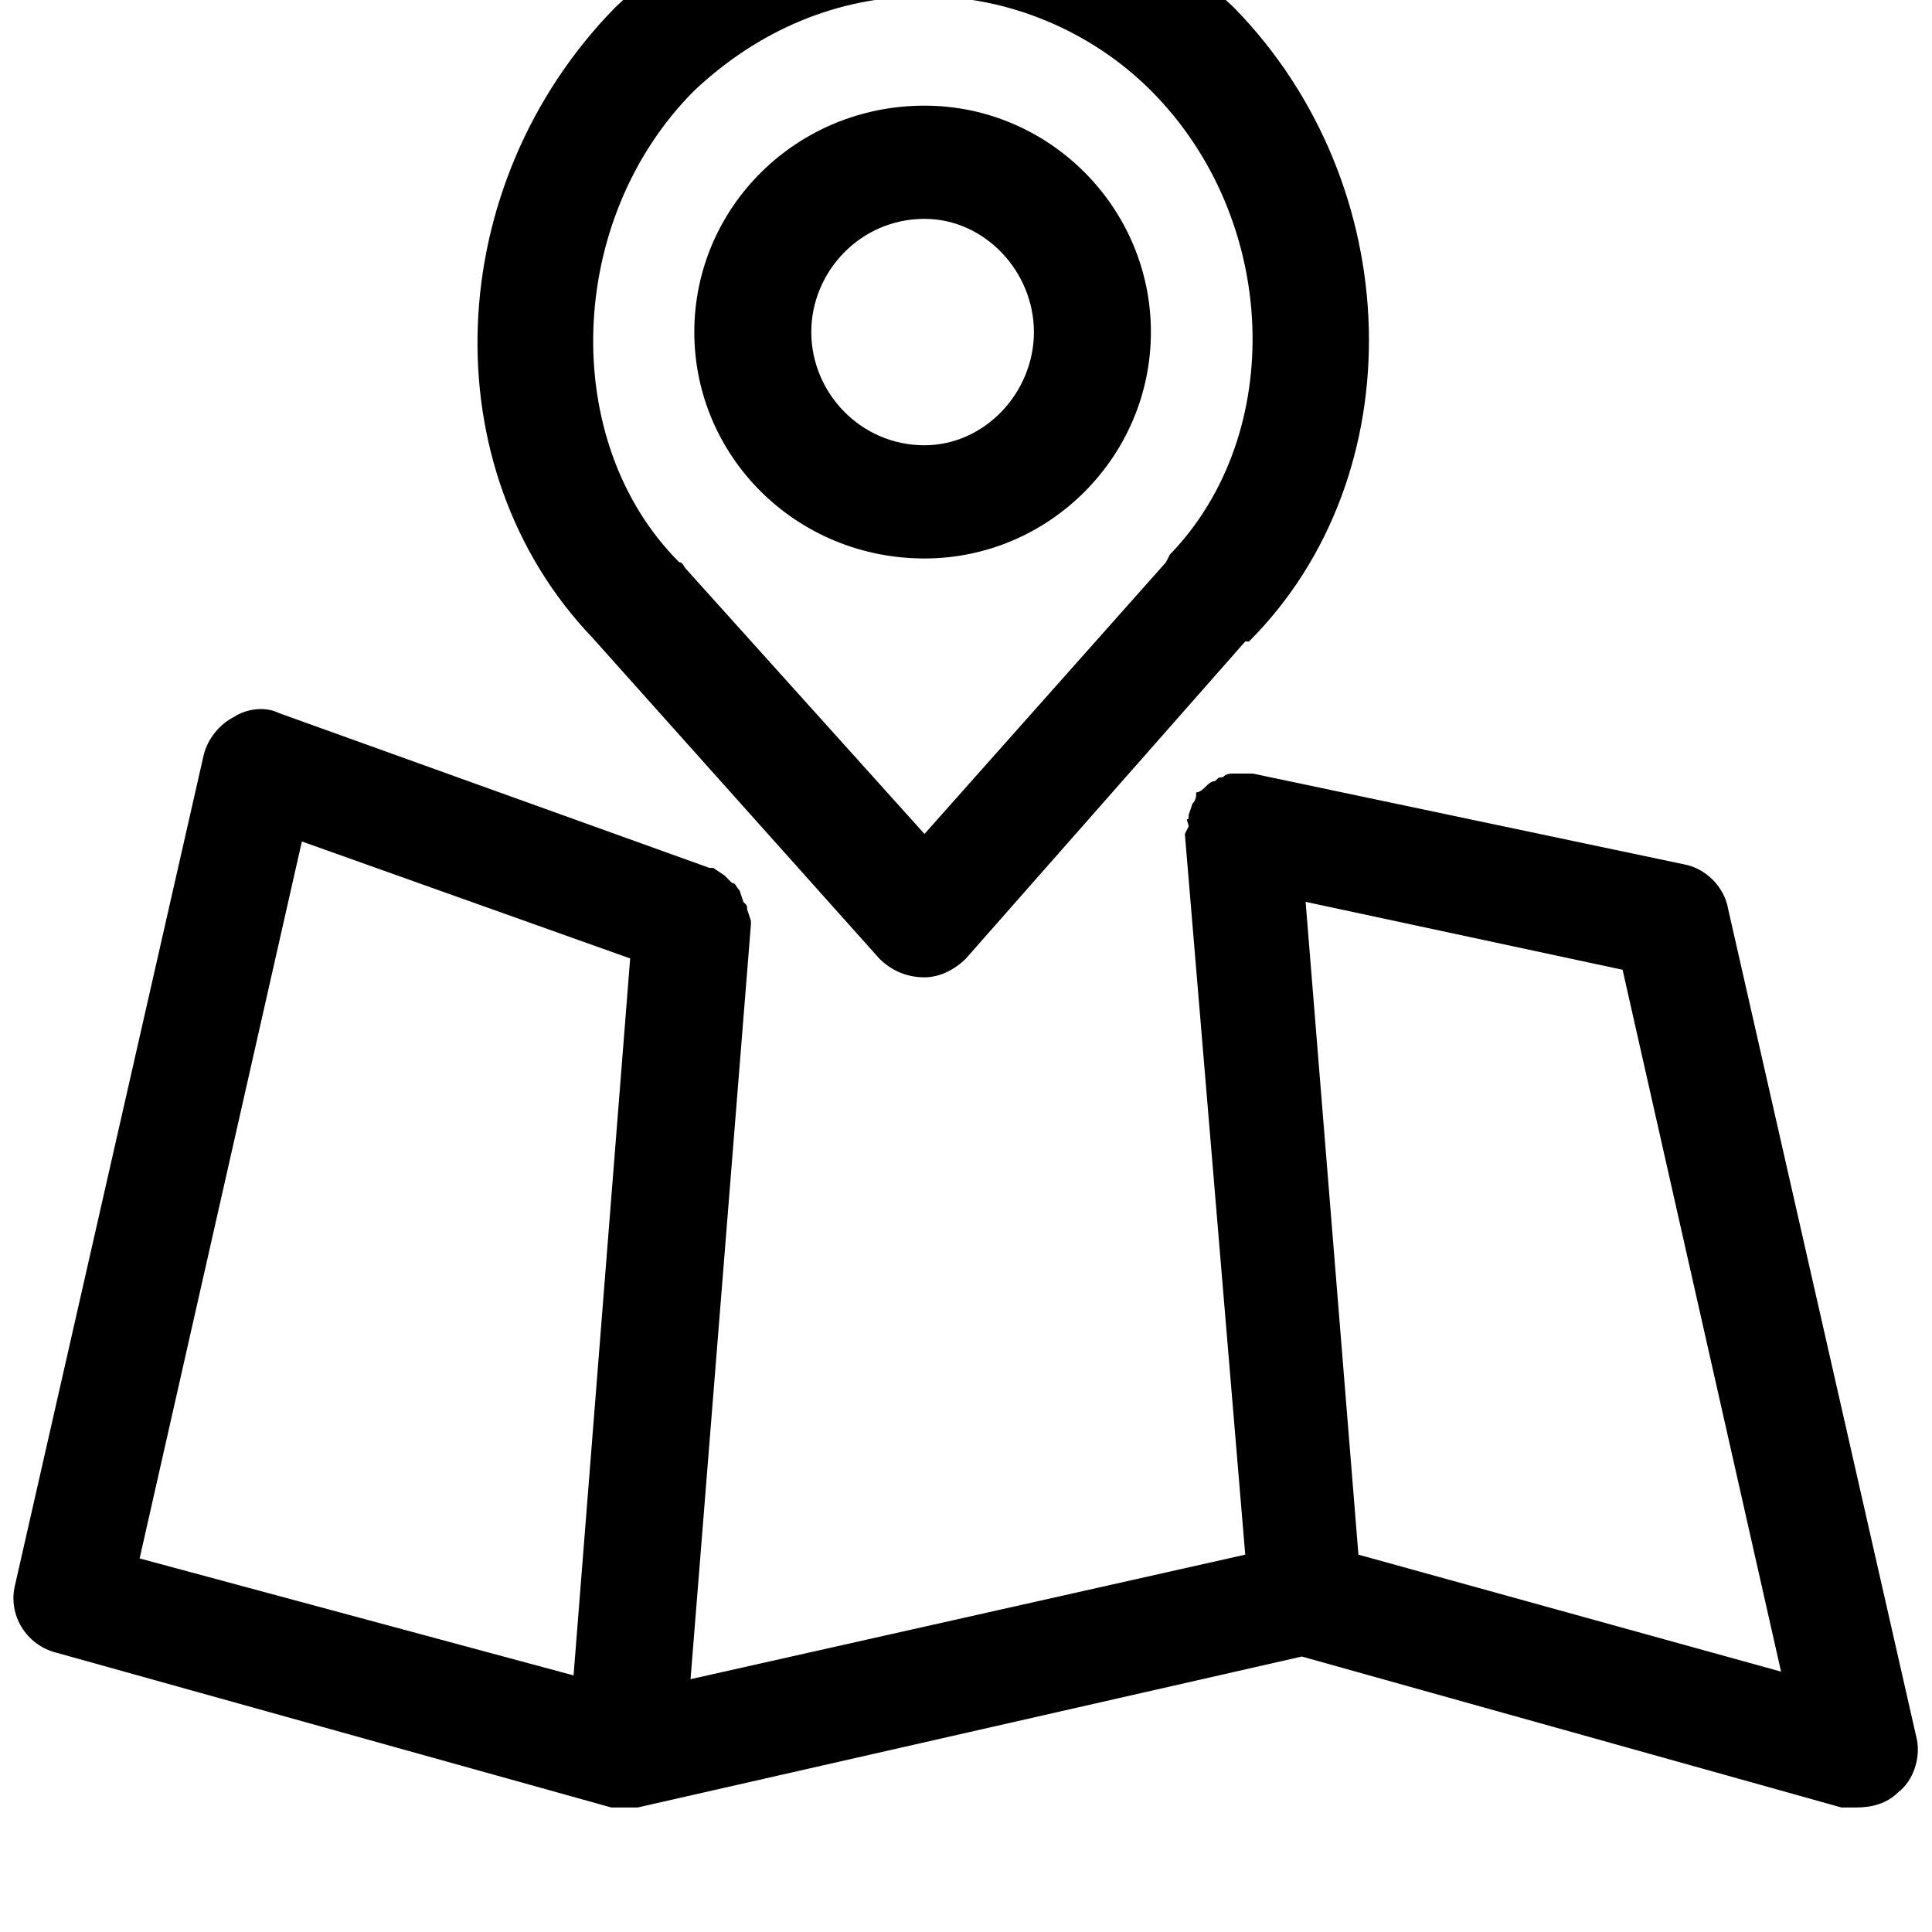 <svg xmlns="http://www.w3.org/2000/svg" viewBox="0 0 512 512"><path d="M508 461l-50-220c-1-6-6-11-12-12l-114-24h-5c-1 0-2 0-3 1-1 0-1 0-2 1-1 0-2 1-2 1-1 1-2 2-3 2 0 1 0 2-1 3l-1 3v1c-1 0 0 1 0 2l-1 2 16 191-147 33 16-200v-1l-1-3c0-1 0-1-1-2l-1-3c-1-1-1-2-2-2l-2-2-3-2h-1l-114-41c-4-2-9-1-12 1-4 2-7 6-8 10l-50 220c-2 8 3 16 11 18l147 41h7l176-40 143 40h4c4 0 8-1 11-4 4-3 6-9 5-14zm-428-238l87 31-15 190-115-31zm280 189l-14-173 84 18 42 186zm-203-243l76 85c3 3 7 5 12 5 4 0 8-2 11-5l74-84h1c44-44 42-121-4-168-22-21-51-33-82-33s-60 12-82 33c-46 47-49 122-6 167zm27-145c17-16 38-25 61-25 22 0 44 9 60 25 34 34 36 91 5 123l-1 2-64 72-63-70c-1-1-1-2-2-2-32-32-30-91 4-125zm61 124c33 0 60-27 60-60s-27-60-60-60c-34 0-61 27-61 60s27 60 61 60zm0-90c16 0 29 14 29 30s-13 30-29 30c-17 0-30-14-30-30s13-30 30-30z"/></svg>